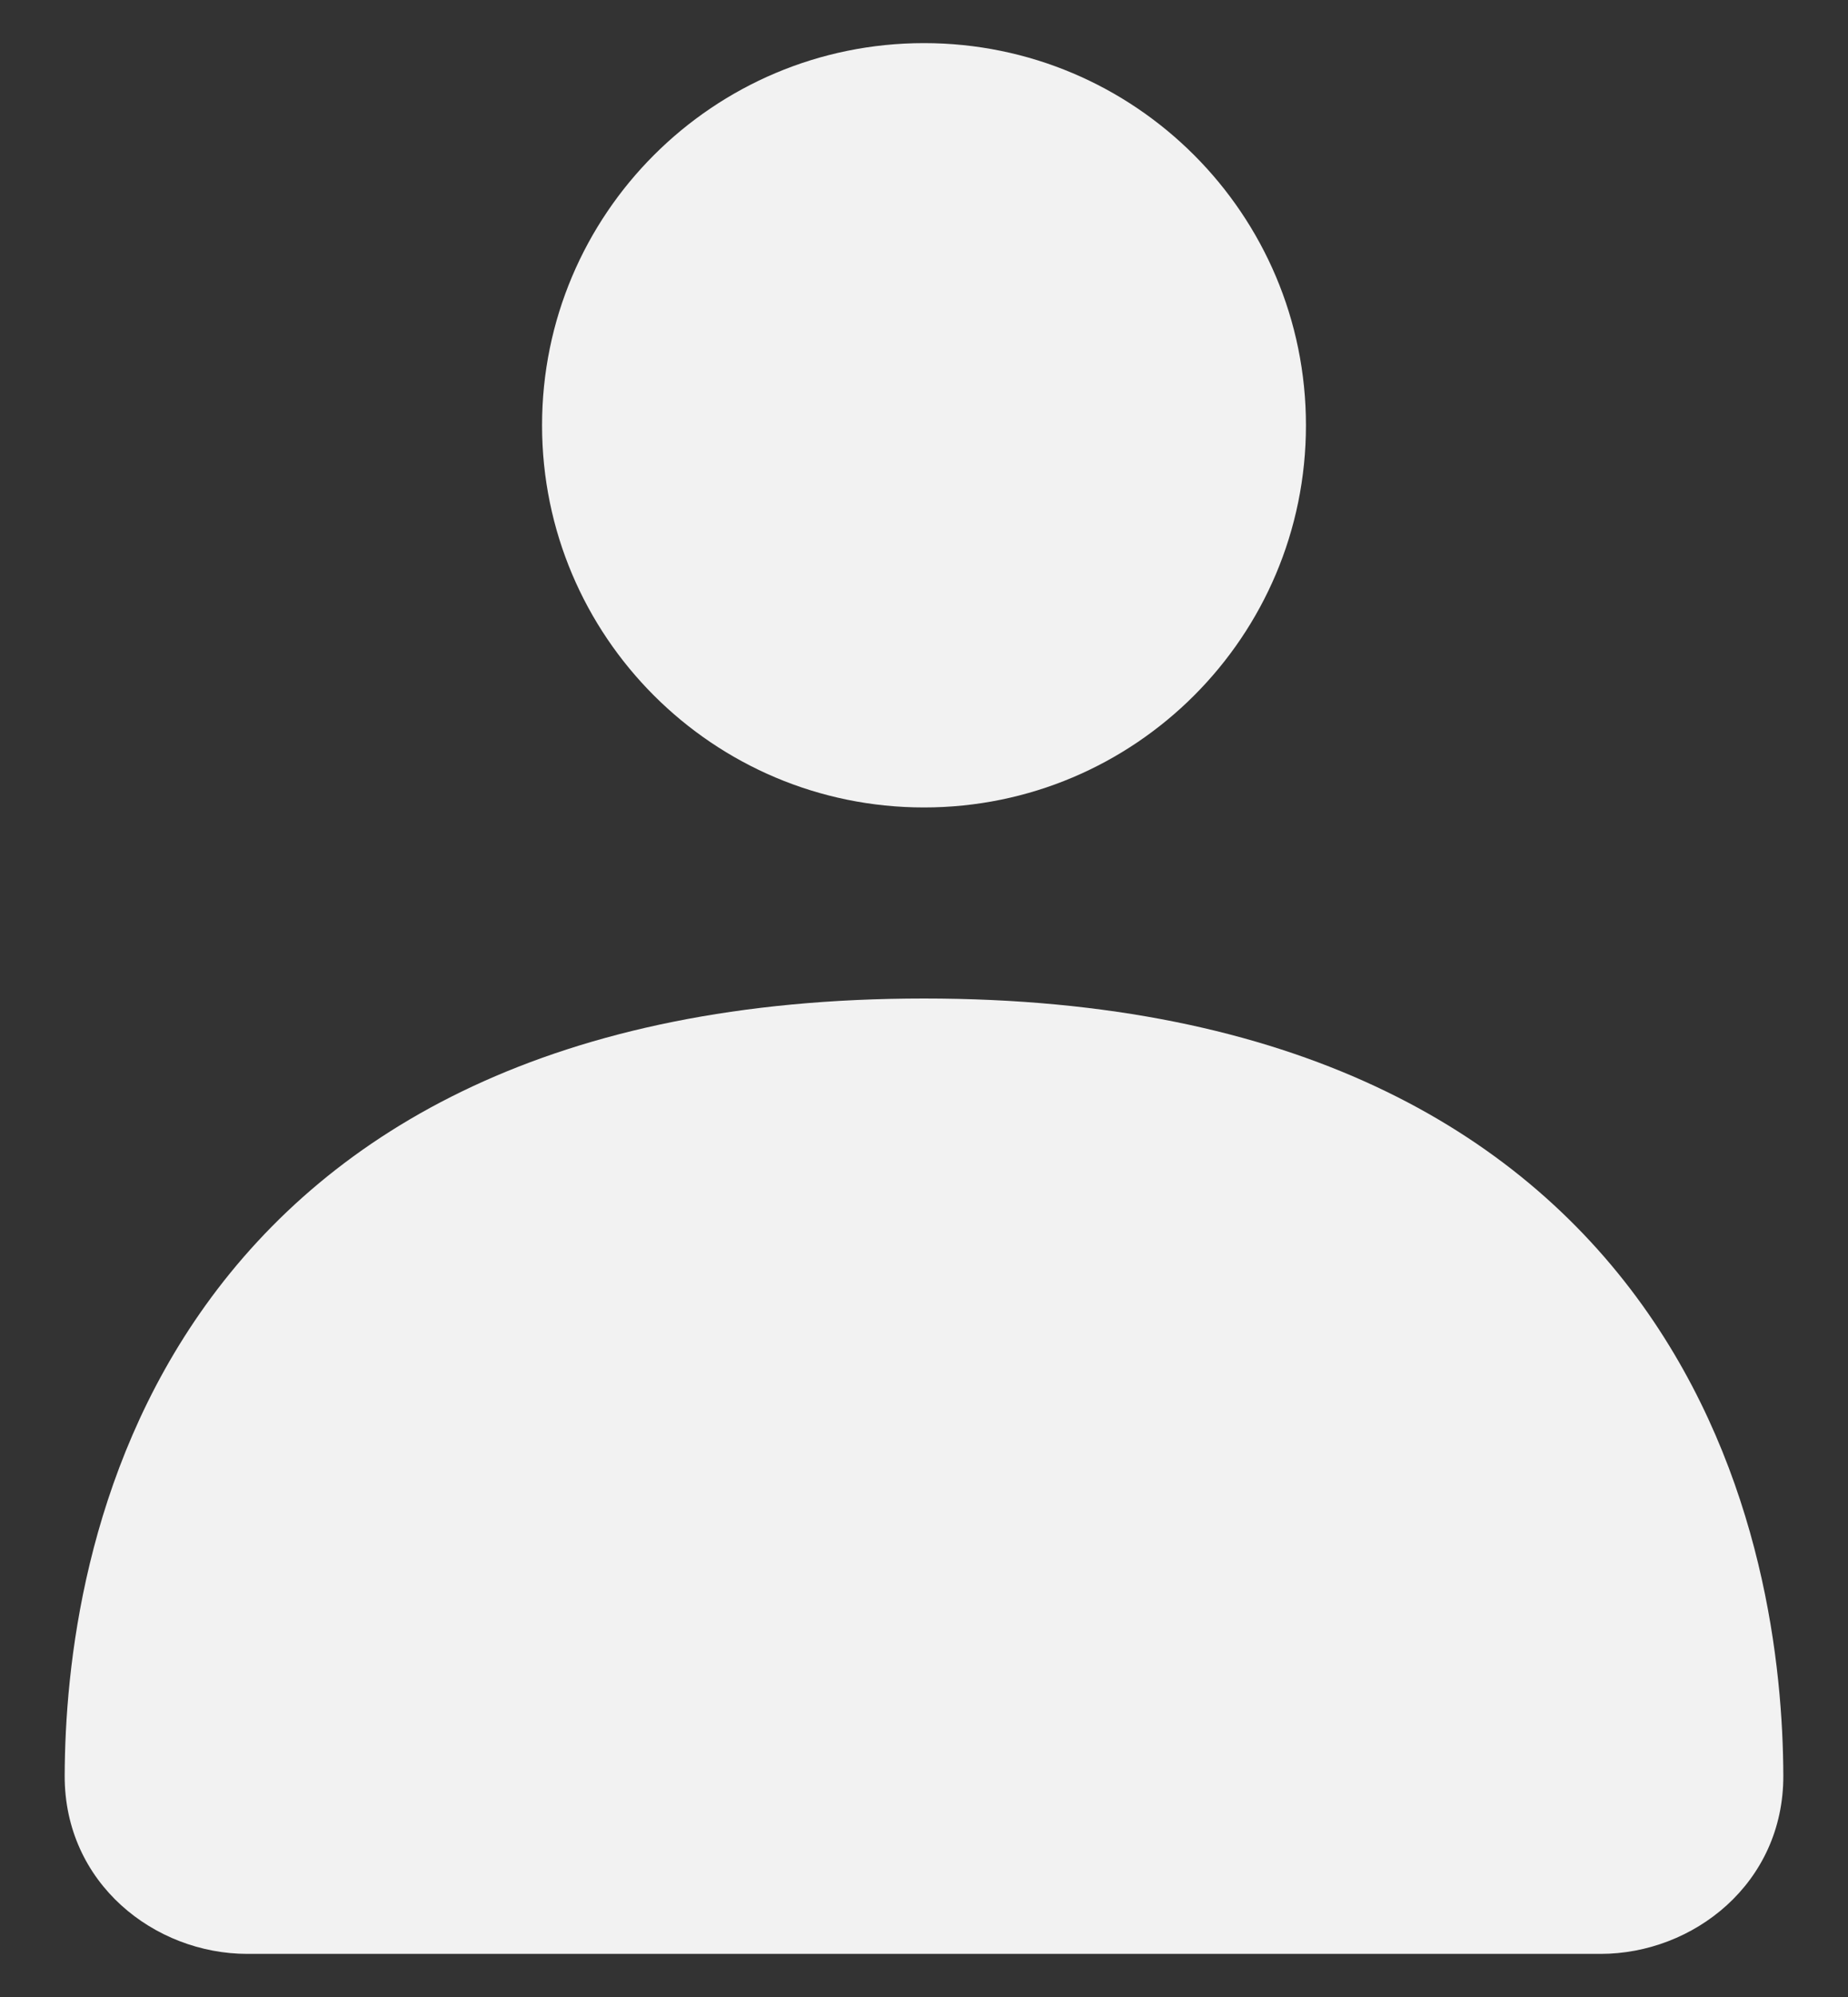 <svg width="25" height="27" viewBox="0 0 25 27" fill="none" xmlns="http://www.w3.org/2000/svg">
<rect x="0" y="0" width="25" height="27" fill="#333333" stroke="none"/>
<path fill-rule="evenodd" clip-rule="evenodd" d="M2.782 17.646C4.48 15.28 7.487 13.5 12.5 13.5C17.513 13.5 20.52 15.28 22.218 17.646C23.858 19.934 24.12 22.555 24.125 24.006C24.13 25.465 22.907 26.417 21.653 26.417H3.346C2.093 26.417 0.87 25.465 0.875 24.006C0.88 22.555 1.141 19.934 2.782 17.646Z" fill="#F2F2F2"/>
<path fill-rule="evenodd" clip-rule="evenodd" d="M12.5 10.917C15.354 10.917 17.667 8.604 17.667 5.75C17.667 2.897 15.354 0.583 12.5 0.583C9.647 0.583 7.333 2.897 7.333 5.75C7.333 8.604 9.647 10.917 12.5 10.917Z" fill="#F2F2F2"/>
</svg>
